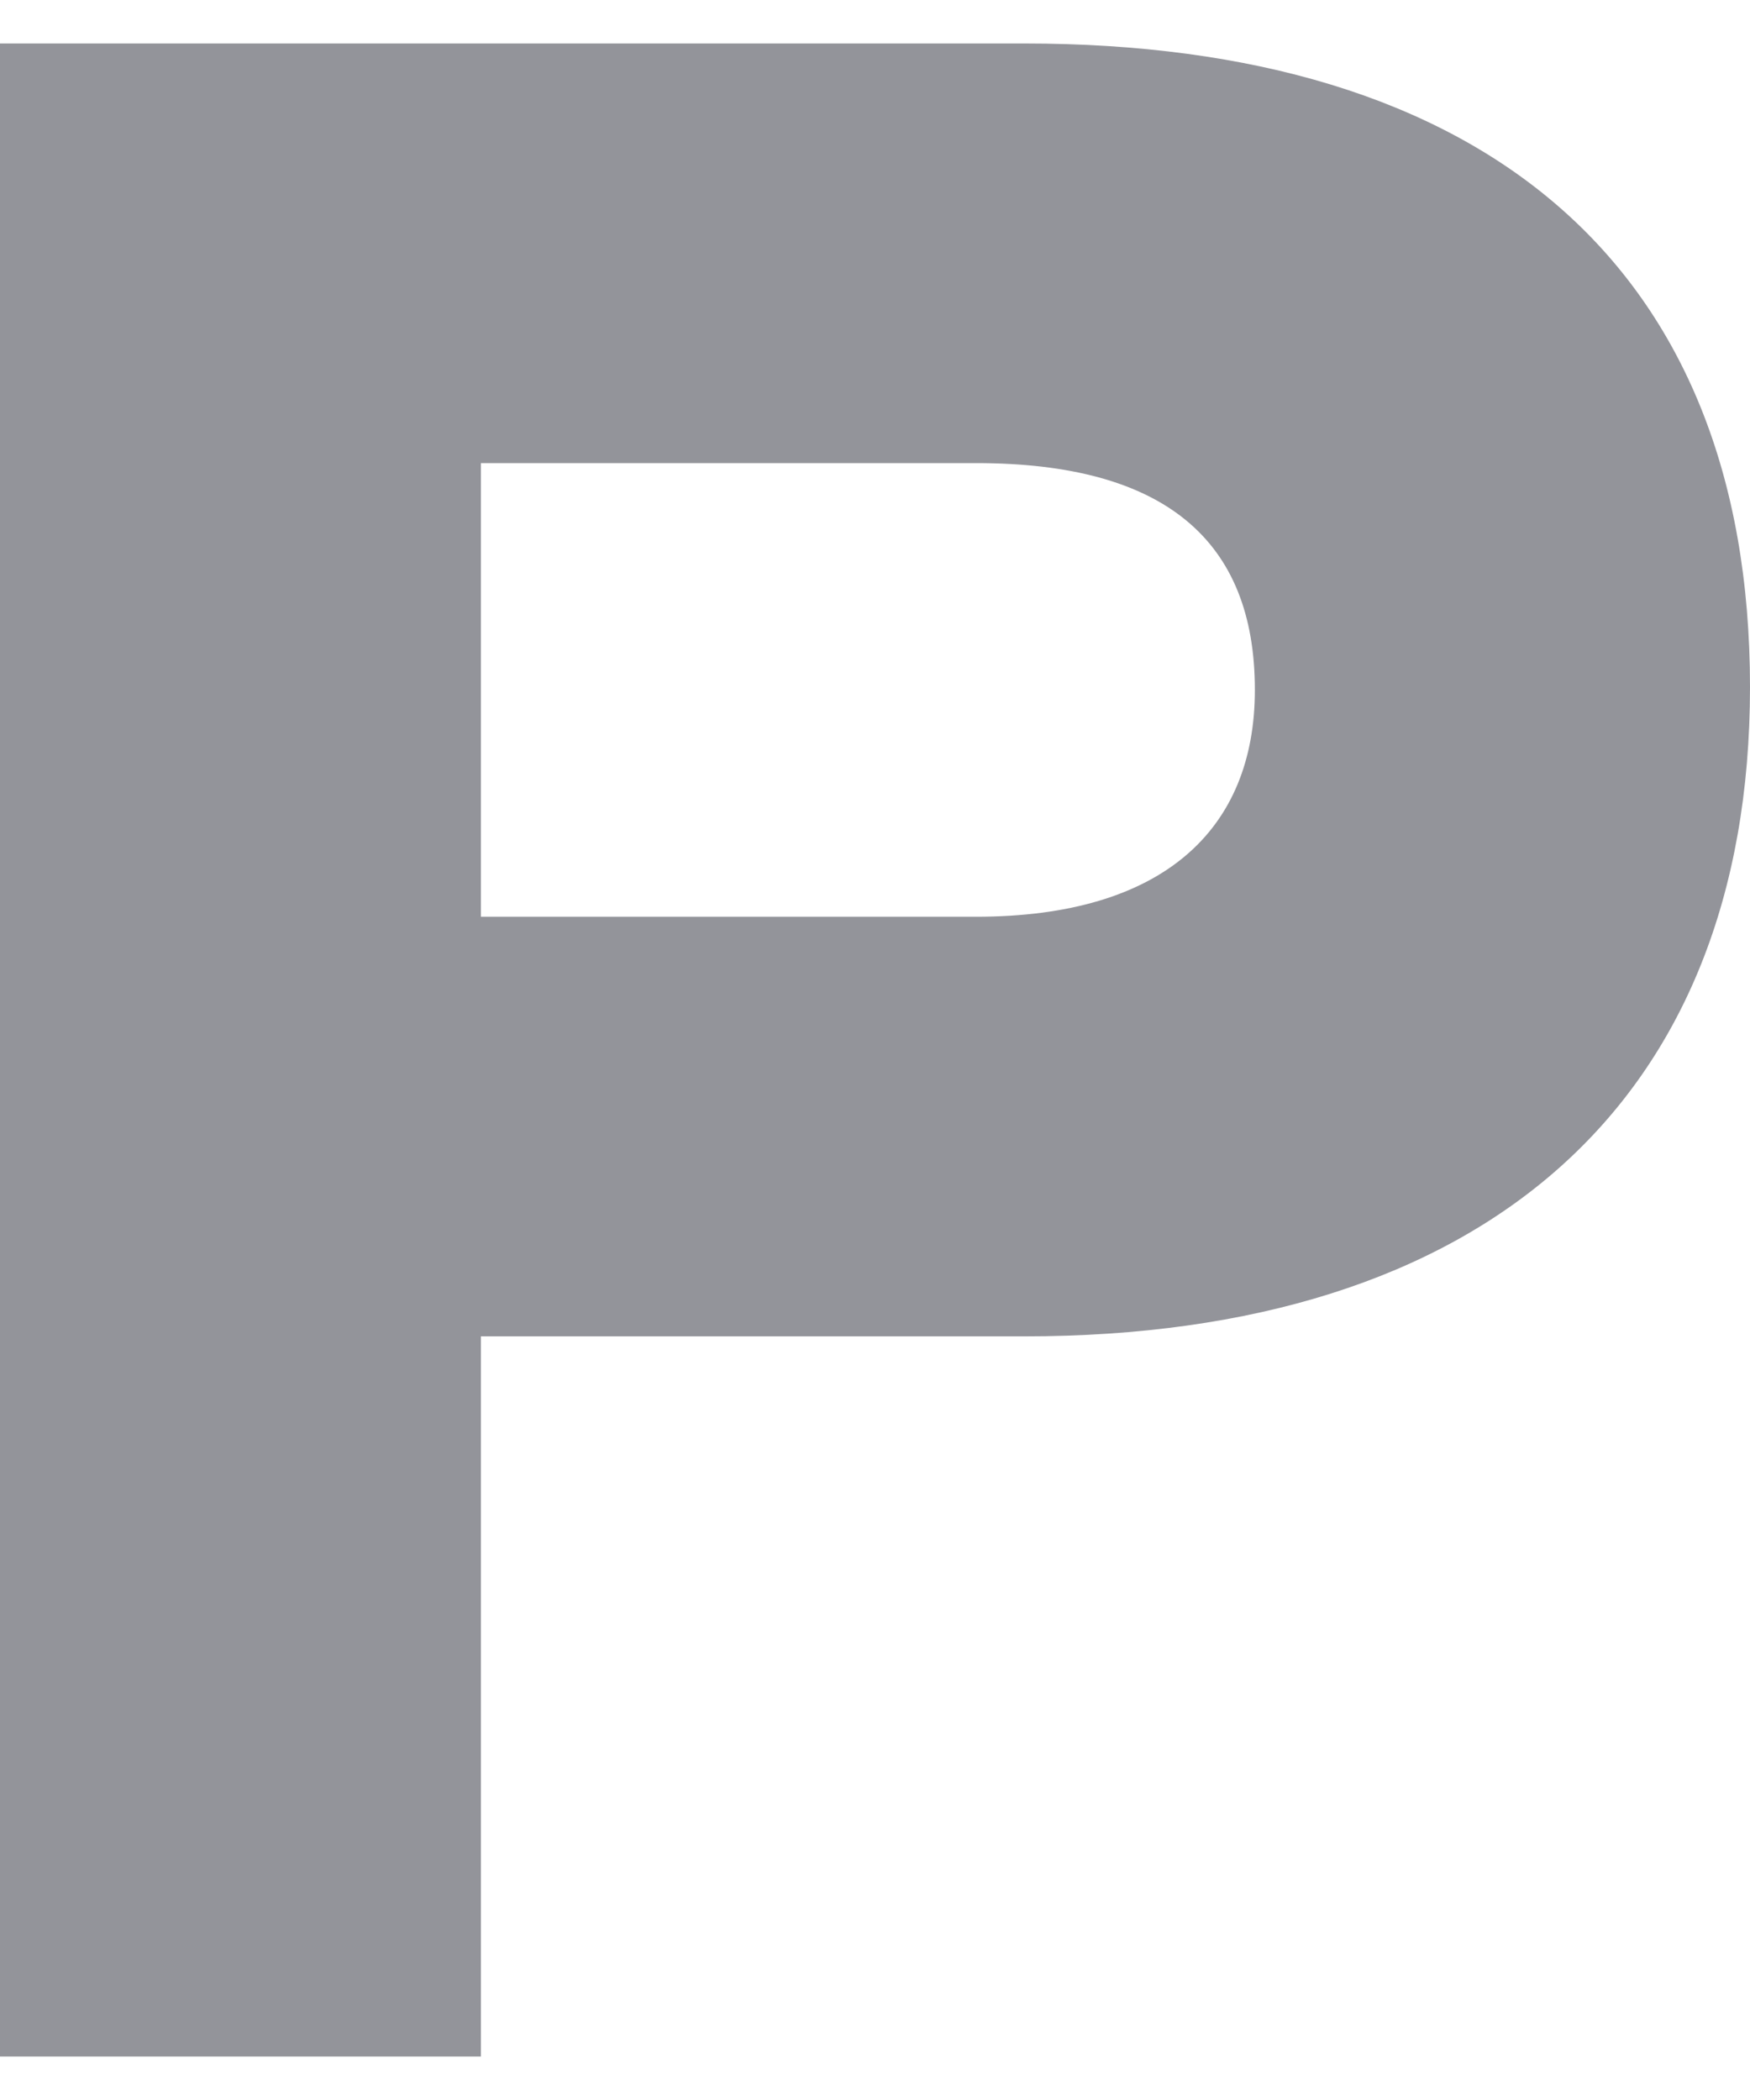 <svg width="10px" height="12px" viewBox="0 0 326 375" fill="none" xmlns="http://www.w3.org/2000/svg">
<path d="M0 375H89.584V240.845H190.829C276.172 240.845 326 197.535 326 119.894C326 41.197 276.172 0 190.829 0H0V375ZM181.818 78.169C216.803 78.169 233.766 92.43 233.766 120.423C233.766 146.303 216.803 162.676 181.818 162.676H89.584V78.169H181.818Z" fill="#93949A"/>
</svg>
